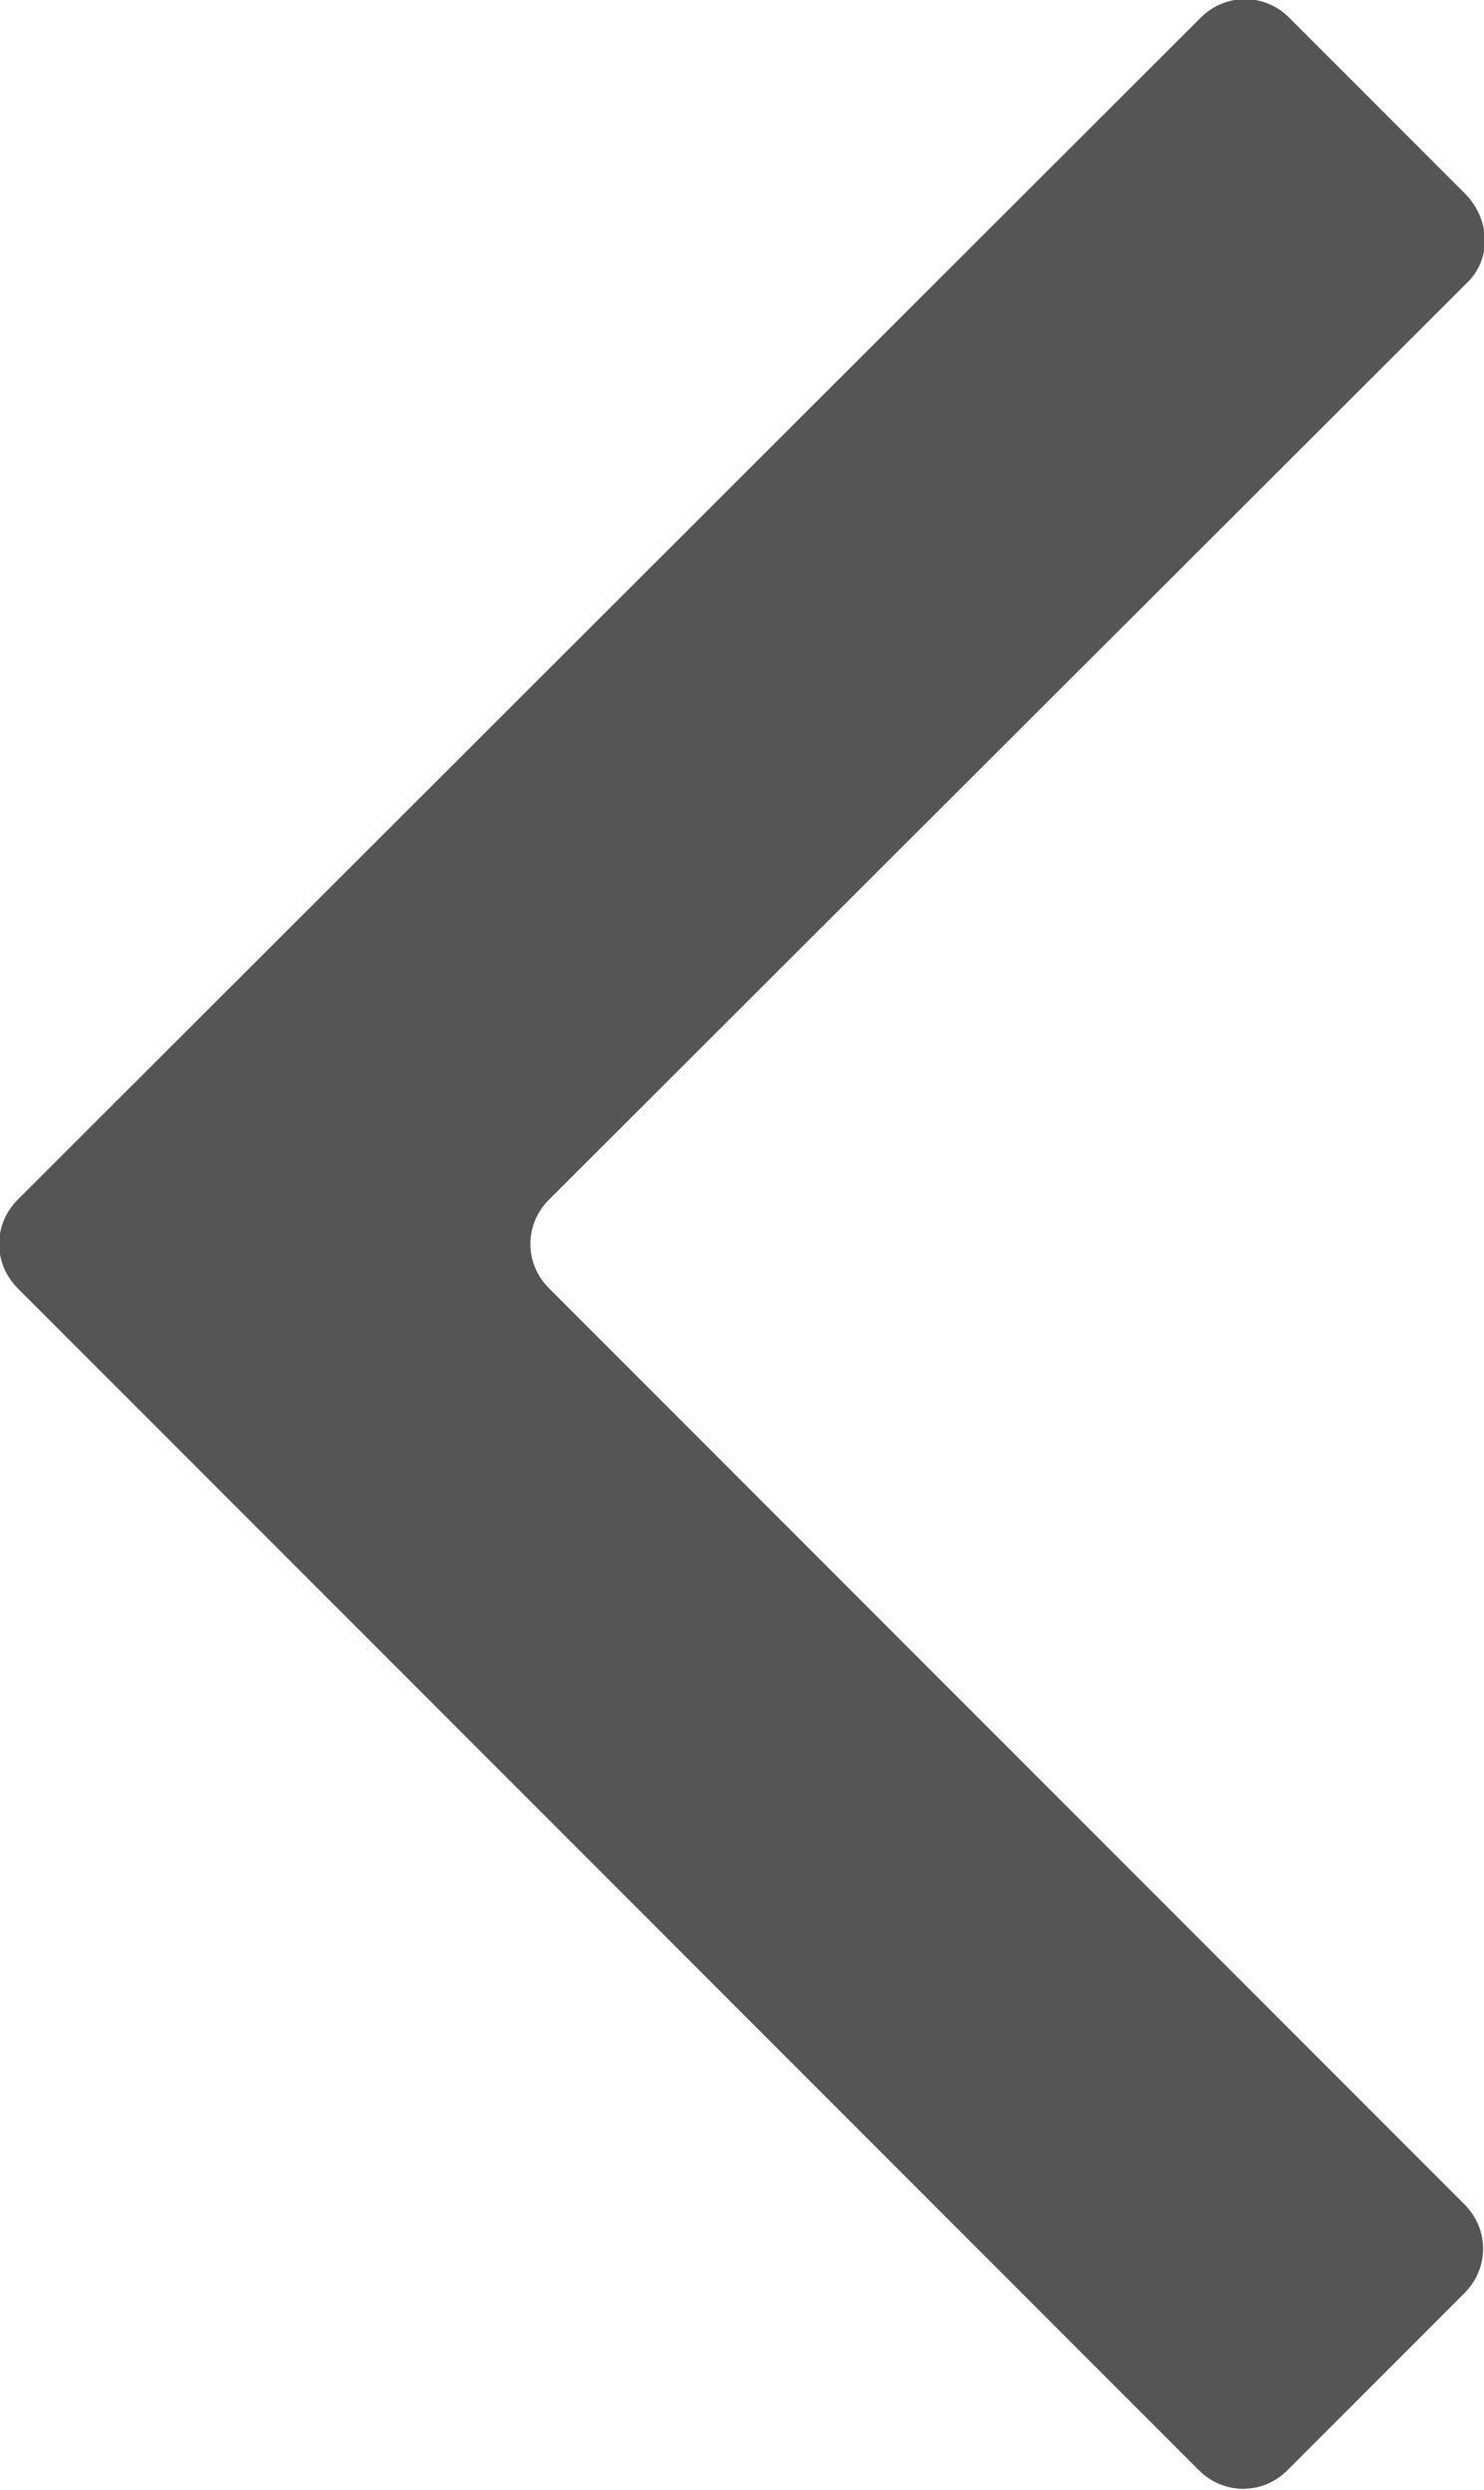<?xml version="1.0" encoding="utf-8"?>
<!-- Generator: Adobe Illustrator 21.0.2, SVG Export Plug-In . SVG Version: 6.00 Build 0)  -->
<svg version="1.1" id="Lag_1" xmlns="http://www.w3.org/2000/svg" xmlns:xlink="http://www.w3.org/1999/xlink" x="0px" y="0px"
	 viewBox="0 0 83.8 140.5" style="enable-background:new 0 0 83.8 140.5;" xml:space="preserve">
<style type="text/css">
	.st0{fill:#555555;}
</style>
<g>
	<path class="st0" d="M82.8,11l-10-10c-1.4-1.4-3.6-1.4-5,0L1,67.7c-1.4,1.4-1.4,3.6,0,5l66.7,66.7c1.4,1.4,3.6,1.4,5,0l10-10
		c1.4-1.4,1.4-3.6,0-5L31,72.7c-1.4-1.4-1.4-3.6,0-5L82.8,16C84.2,14.7,84.2,12.5,82.8,11z"/>
</g>
</svg>
